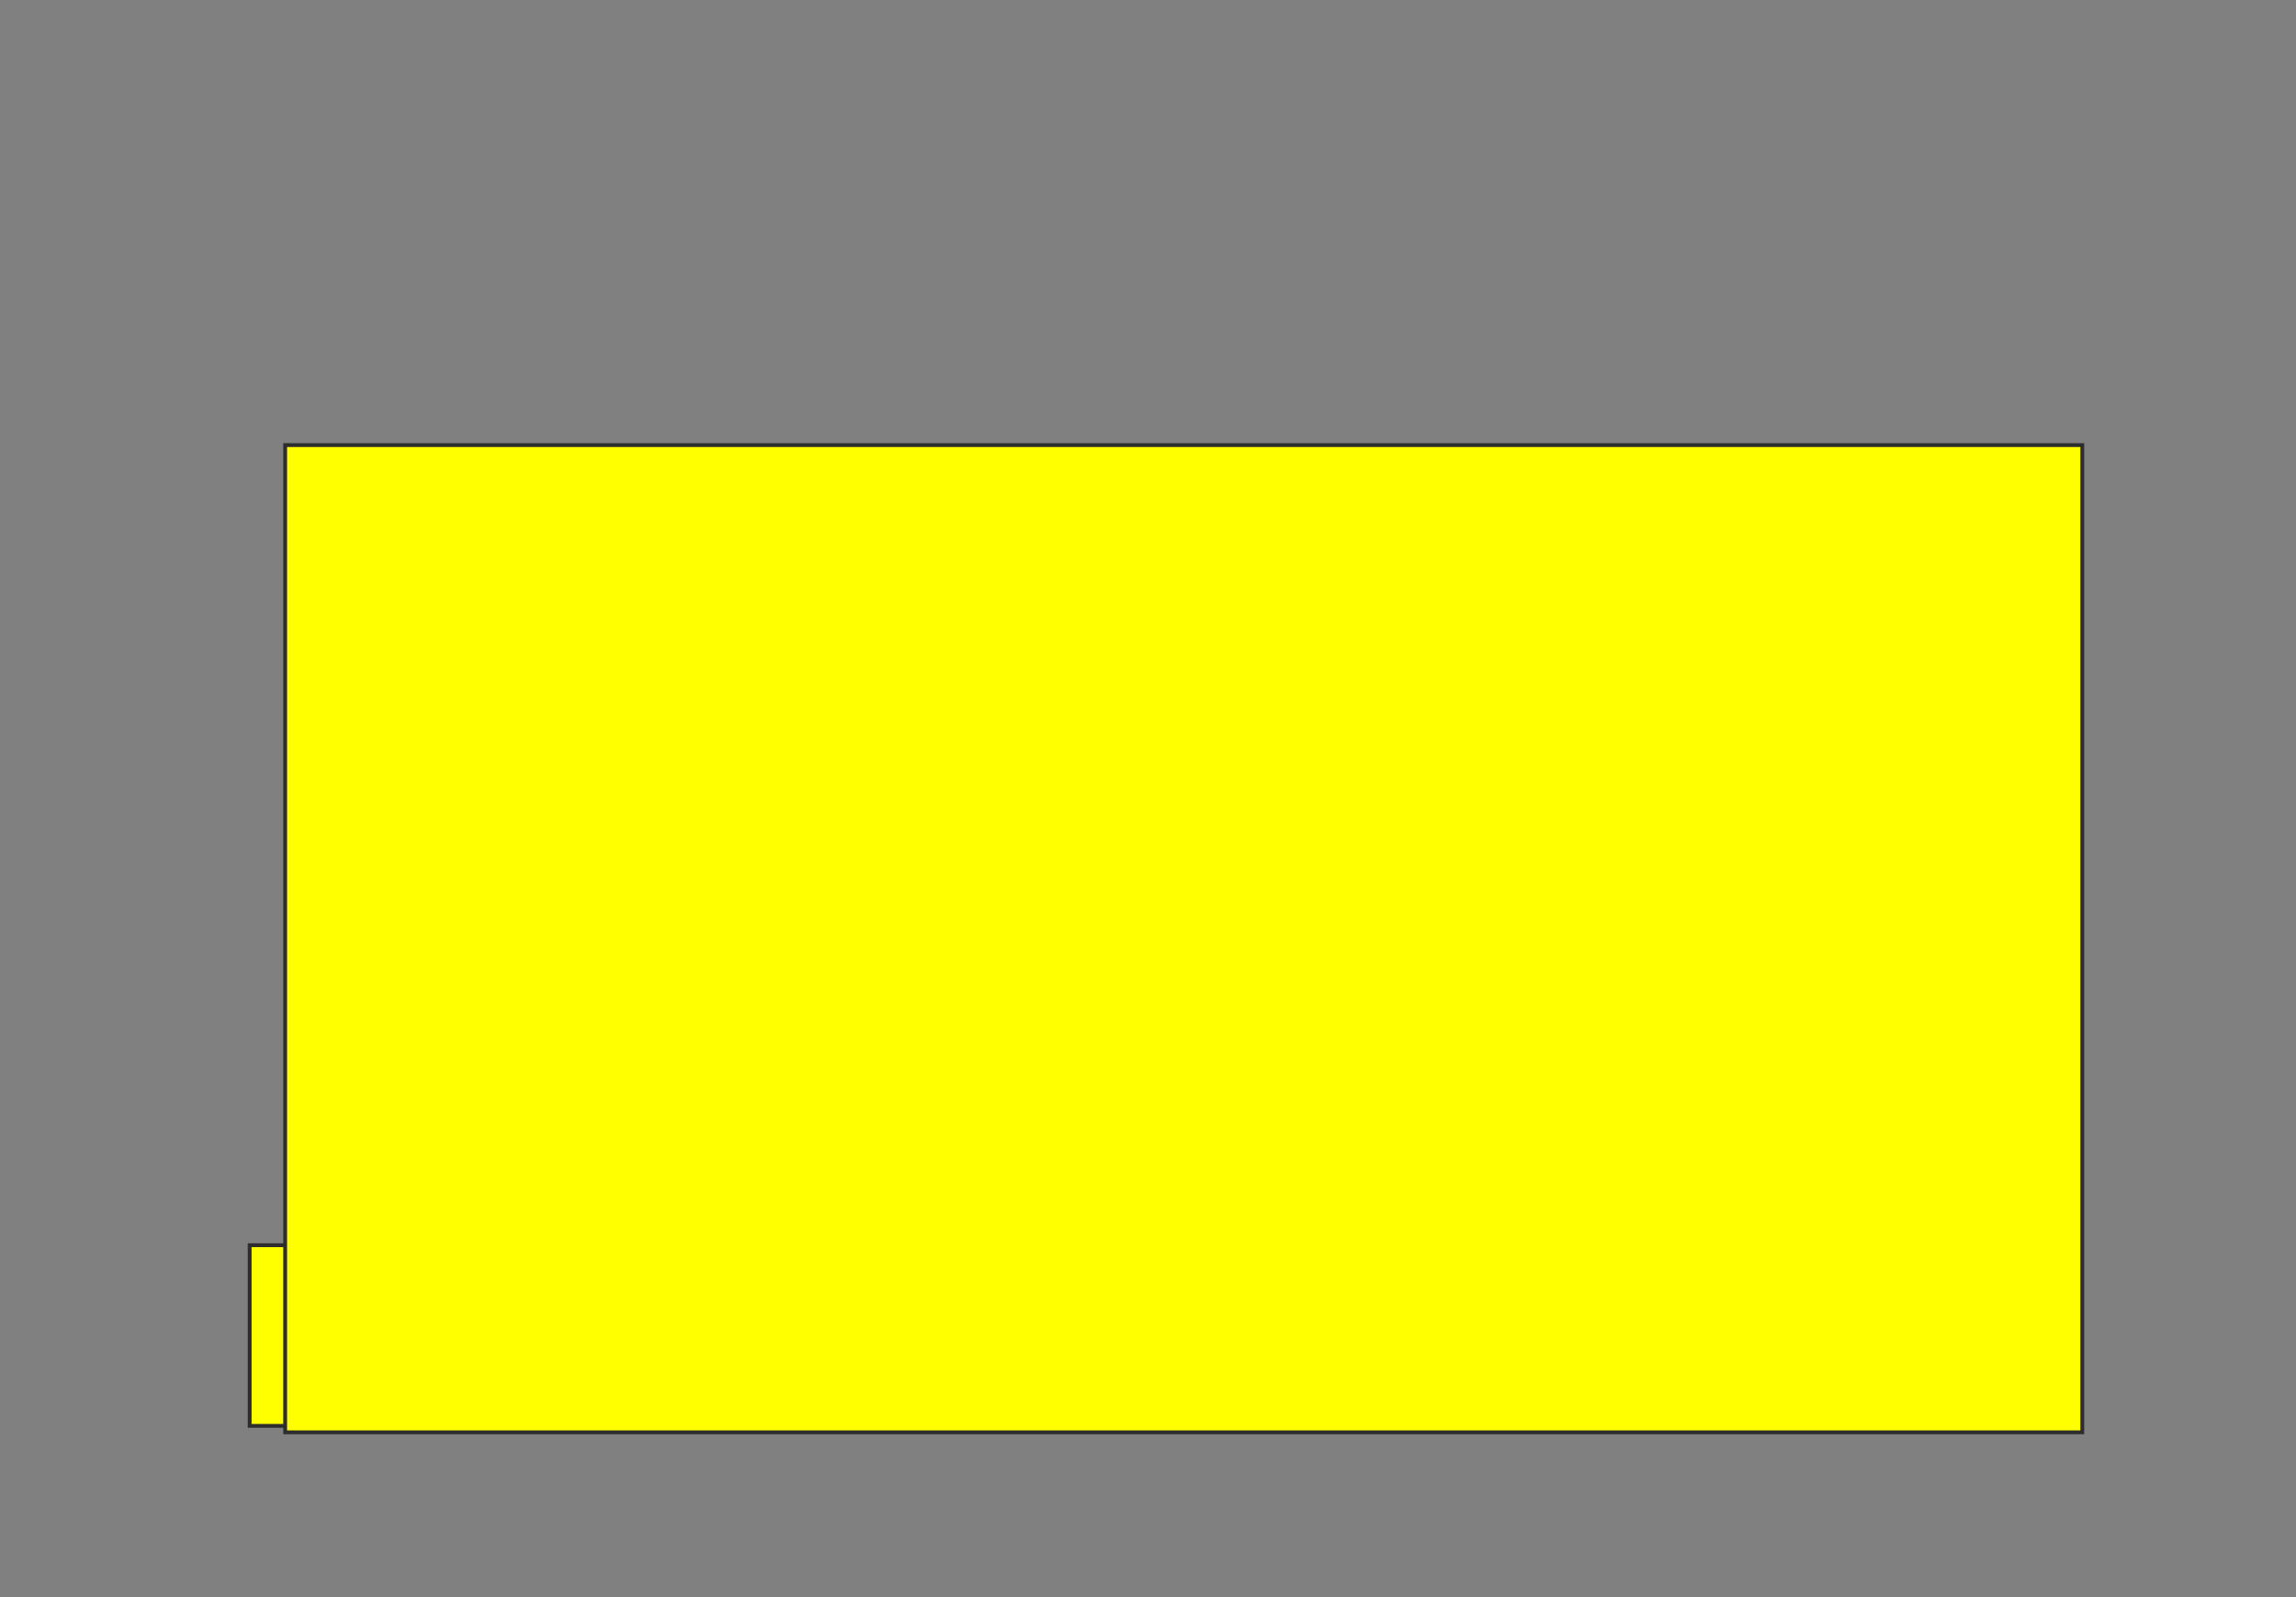 <svg xmlns="http://www.w3.org/2000/svg" width="598" height="416">
 <rect width="100%" height="100%" fill="#808080" stroke="none"/>
 <!-- Created with Image Occlusion Enhanced -->
 <g>
  <title>Labels</title>
 </g>
 <g>
  <title>Masks</title>
  <rect id="5c70dd3268e547048a96fb0585a6feb5-oa-1" height="27.731" width="98.319" y="118.454" x="80.151" stroke="#2D2D2D" fill="#ffff00"/>
  <rect stroke="#2D2D2D" id="5c70dd3268e547048a96fb0585a6feb5-oa-2" height="20.168" width="89.916" y="148.706" x="79.311" fill="#ffff00"/>
  <rect id="5c70dd3268e547048a96fb0585a6feb5-oa-3" height="26.891" width="204.202" y="178.118" x="80.992" stroke-linecap="null" stroke-linejoin="null" stroke-dasharray="null" stroke="#2D2D2D" fill="#ffff00"/>
  <rect id="5c70dd3268e547048a96fb0585a6feb5-oa-4" height="20.168" width="236.134" y="205.849" x="80.992" stroke-linecap="null" stroke-linejoin="null" stroke-dasharray="null" stroke="#2D2D2D" fill="#ffff00"/>
  <rect id="5c70dd3268e547048a96fb0585a6feb5-oa-5" height="22.689" width="346.218" y="234.42" x="79.311" stroke-linecap="null" stroke-linejoin="null" stroke-dasharray="null" stroke="#2D2D2D" fill="#ffff00"/>
  <rect id="5c70dd3268e547048a96fb0585a6feb5-oa-6" height="21.849" width="440.336" y="262.992" x="81.832" stroke-linecap="null" stroke-linejoin="null" stroke-dasharray="null" stroke="#2D2D2D" fill="#ffff00"/>
  <rect id="5c70dd3268e547048a96fb0585a6feb5-oa-7" height="23.529" width="438.655" y="292.403" x="75.95" stroke-linecap="null" stroke-linejoin="null" stroke-dasharray="null" stroke="#2D2D2D" fill="#ffff00"/>
  <rect id="5c70dd3268e547048a96fb0585a6feb5-oa-8" height="47.059" width="475.63" y="324.336" x="65.025" stroke-linecap="null" stroke-linejoin="null" stroke-dasharray="null" stroke="#2D2D2D" fill="#ffff00"/>
  <rect id="5c70dd3268e547048a96fb0585a6feb5-oa-9" height="257.143" width="468.067" y="115.933" x="74.269" stroke-linecap="null" stroke-linejoin="null" stroke-dasharray="null" stroke="#2D2D2D" fill="#ffff00"/>
 </g>
</svg>